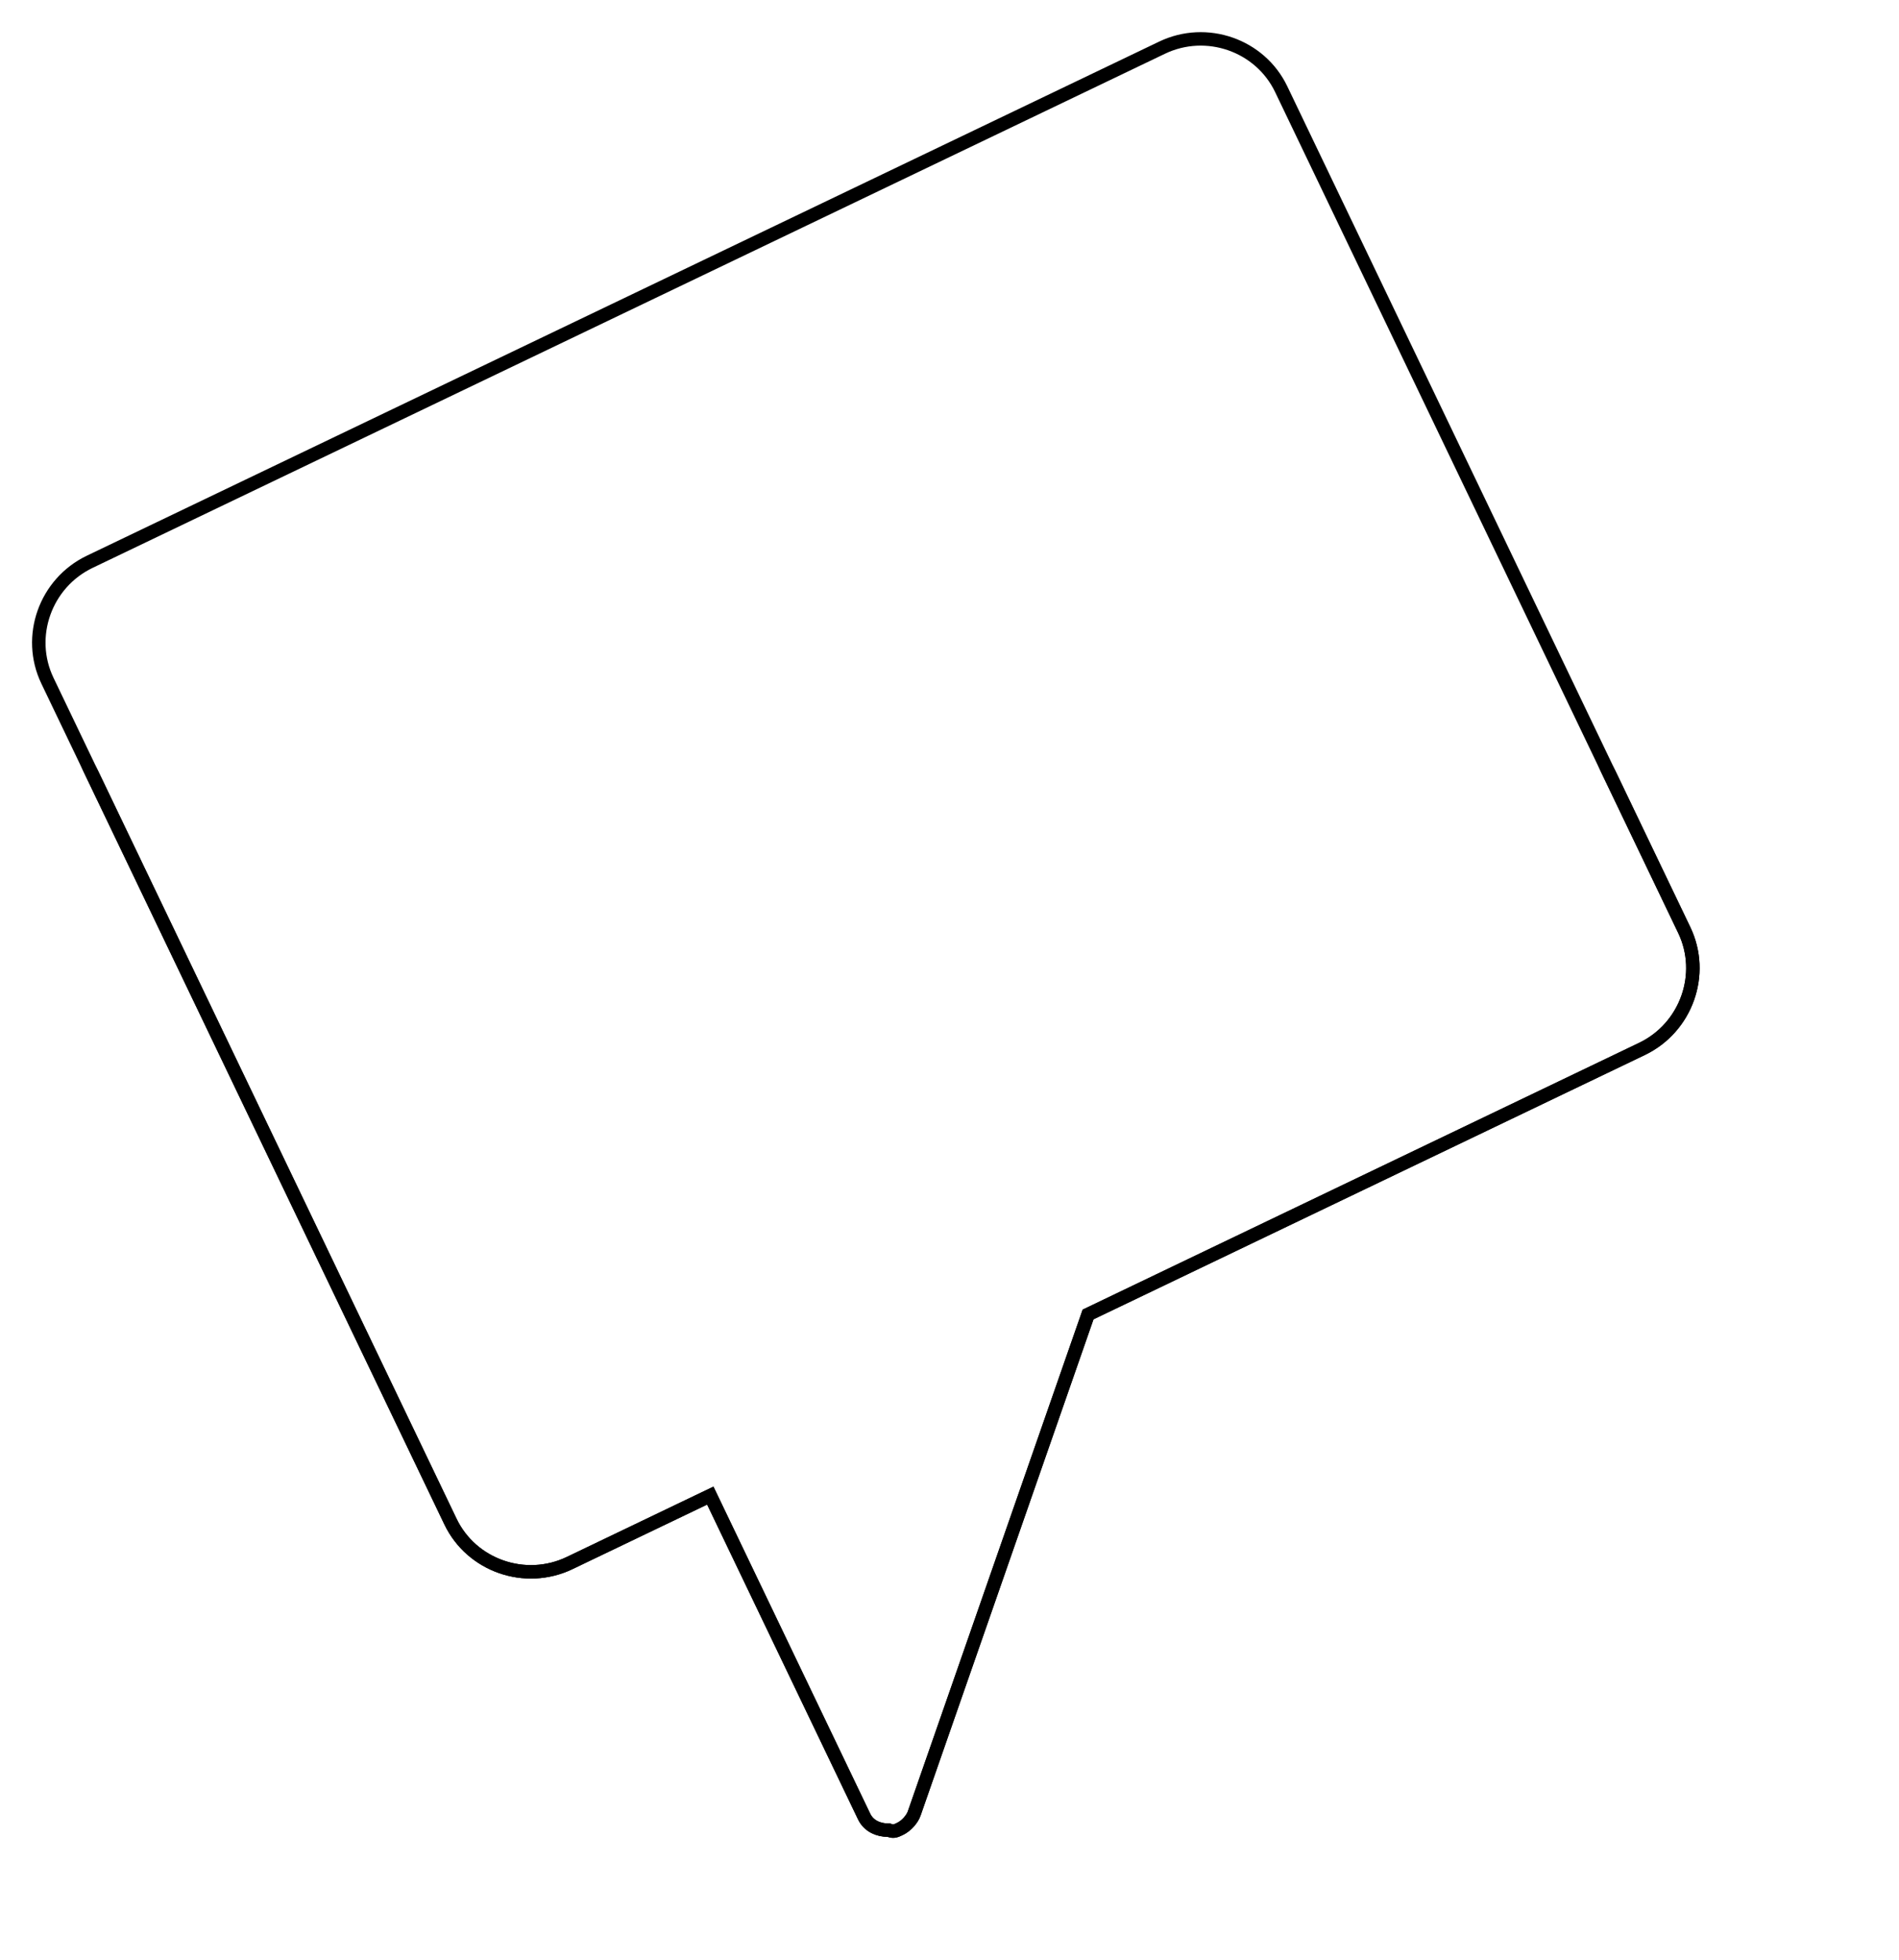 <svg xmlns="http://www.w3.org/2000/svg" width="282" height="291" viewBox="0 0 282 291" fill="none"><link xmlns="" type="text/css" rel="stylesheet" id="dark-mode-custom-link"/><link xmlns="" type="text/css" rel="stylesheet" id="dark-mode-general-link"/><style xmlns="" lang="en" type="text/css" id="dark-mode-custom-style"/><style xmlns="" lang="en" type="text/css" id="dark-mode-native-style"/><style xmlns="" lang="en" type="text/css" id="dark-mode-native-sheet"/>
<path d="M132.165 271.806L132.013 271.753L131.851 271.751C130.48 271.732 129.017 271.171 128.318 269.713L105.911 222.971L105.479 222.069L104.577 222.501L84.593 232.082C77.993 235.245 70.029 232.465 66.894 225.926L7.041 101.067C3.906 94.527 6.727 86.578 13.326 83.414L172.558 7.082C179.157 3.919 187.122 6.699 190.256 13.238L250.11 138.097C253.245 144.637 250.424 152.586 243.825 155.75L161.953 194.997L161.577 195.177L161.441 195.57L135.745 269.303C135.745 269.304 135.744 269.305 135.744 269.306C135.488 270.022 134.681 271.066 133.645 271.562C133.013 271.865 132.703 271.994 132.165 271.806Z" stroke="#000" stroke-width="2"/>
<mask id="mask0" mask-type="alpha" maskUnits="userSpaceOnUse" x="0" y="114" width="255" height="162">
<rect y="114" width="255" height="162" fill="#C4C4C4"/>
</mask>
<g mask="url(#mask0)">
<path d="M132.165 271.806L132.013 271.753L131.851 271.751C130.48 271.732 129.017 271.171 128.318 269.713L105.911 222.971L105.479 222.069L104.577 222.501L84.593 232.082C77.993 235.245 70.029 232.465 66.894 225.926L7.041 101.067C3.906 94.527 6.727 86.578 13.326 83.414L172.558 7.082C179.157 3.919 187.122 6.699 190.256 13.238L250.11 138.097C253.245 144.637 250.424 152.586 243.825 155.75L161.953 194.997L161.577 195.177L161.441 195.57L135.745 269.303C135.745 269.304 135.744 269.305 135.744 269.306C135.488 270.022 134.681 271.066 133.645 271.562C133.013 271.865 132.703 271.994 132.165 271.806Z" stroke="#000" stroke-width="2"/>
</g>
</svg>




